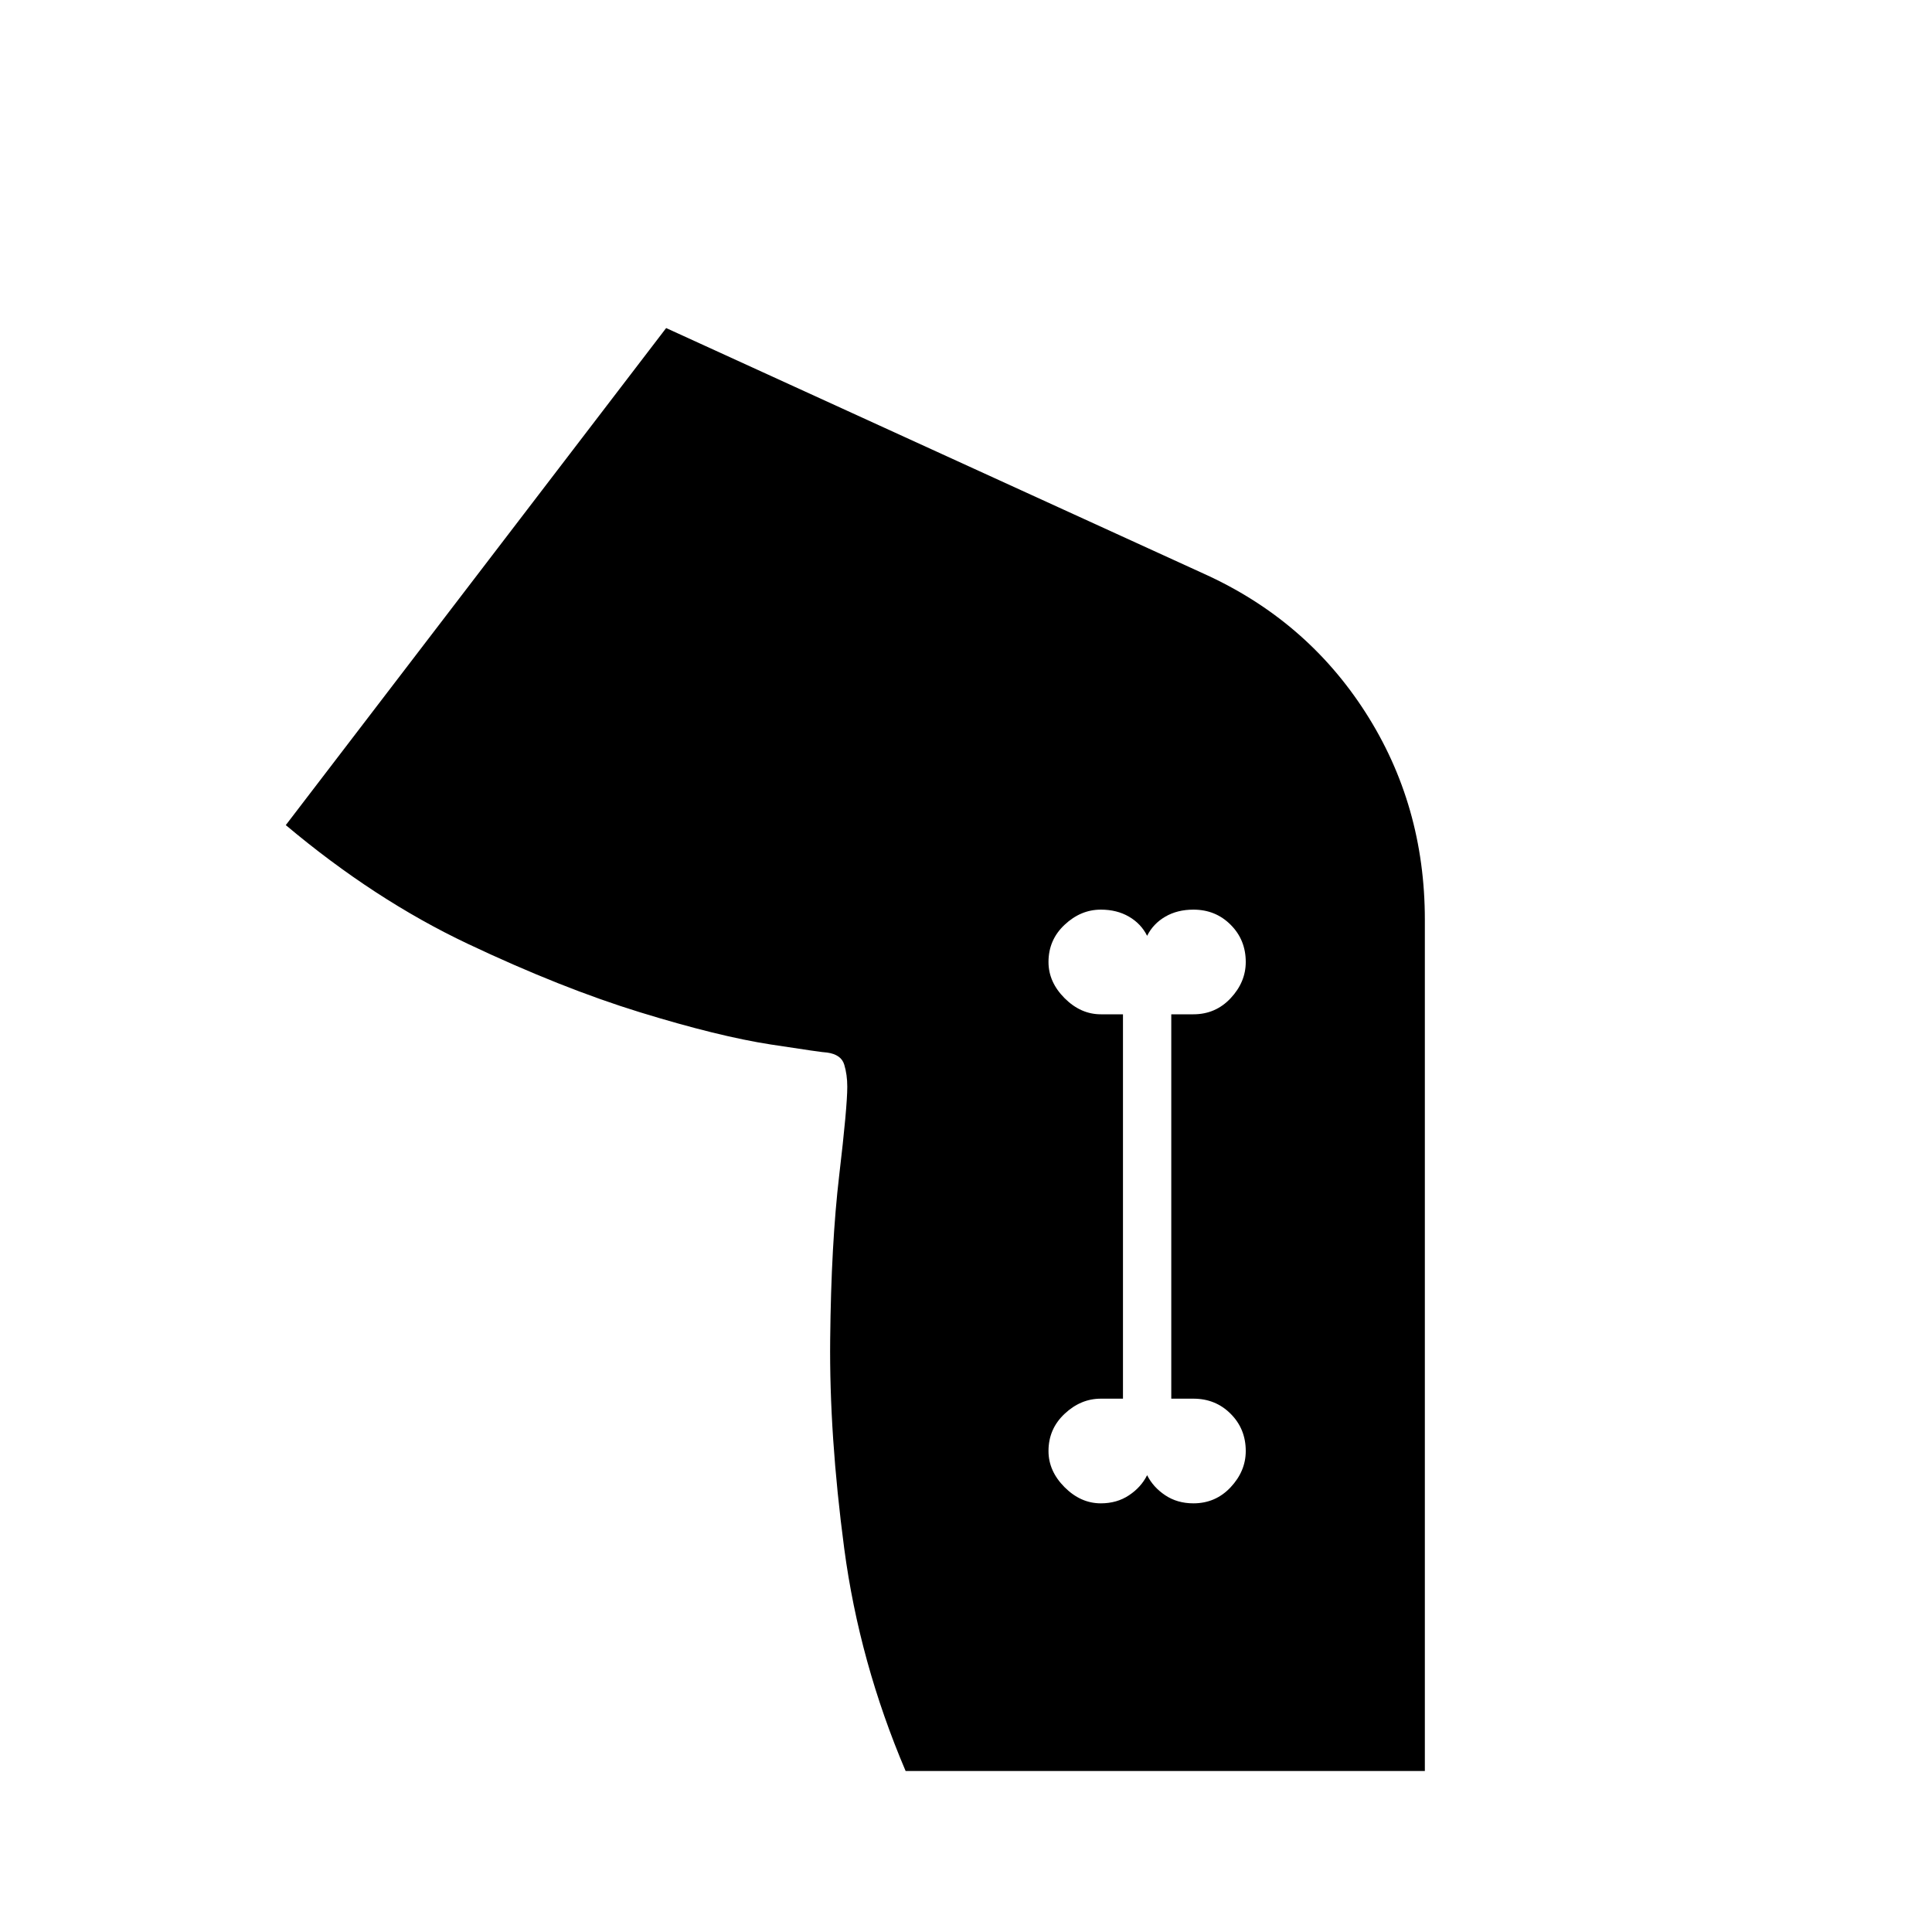 <svg xmlns="http://www.w3.org/2000/svg" height="40" width="40"><path d="M18.75 36.667q-.958-2.25-1.271-4.605-.312-2.354-.291-4.333.02-1.979.187-3.396.167-1.416.167-1.833 0-.25-.063-.458-.062-.209-.354-.25-.083 0-1.167-.167-1.083-.167-2.708-.667-1.625-.5-3.562-1.416-1.938-.917-3.771-2.459l7.875-10.291 11.125 5.083q2.125.958 3.354 2.875t1.229 4.292v17.625Zm4.042-5.542q.333 0 .583-.167.25-.166.375-.416.125.25.375.416.25.167.583.167.459 0 .771-.333.313-.334.313-.75 0-.459-.313-.771-.312-.313-.771-.313h-.458V21h.458q.459 0 .771-.333.313-.334.313-.75 0-.459-.313-.771-.312-.313-.771-.313-.333 0-.583.146-.25.146-.375.396-.125-.25-.375-.396-.25-.146-.583-.146-.417 0-.75.313-.334.312-.334.771 0 .416.334.75.333.333.75.333h.458v7.958h-.458q-.417 0-.75.313-.334.312-.334.771 0 .416.334.75.333.333.75.333Z"/></svg>